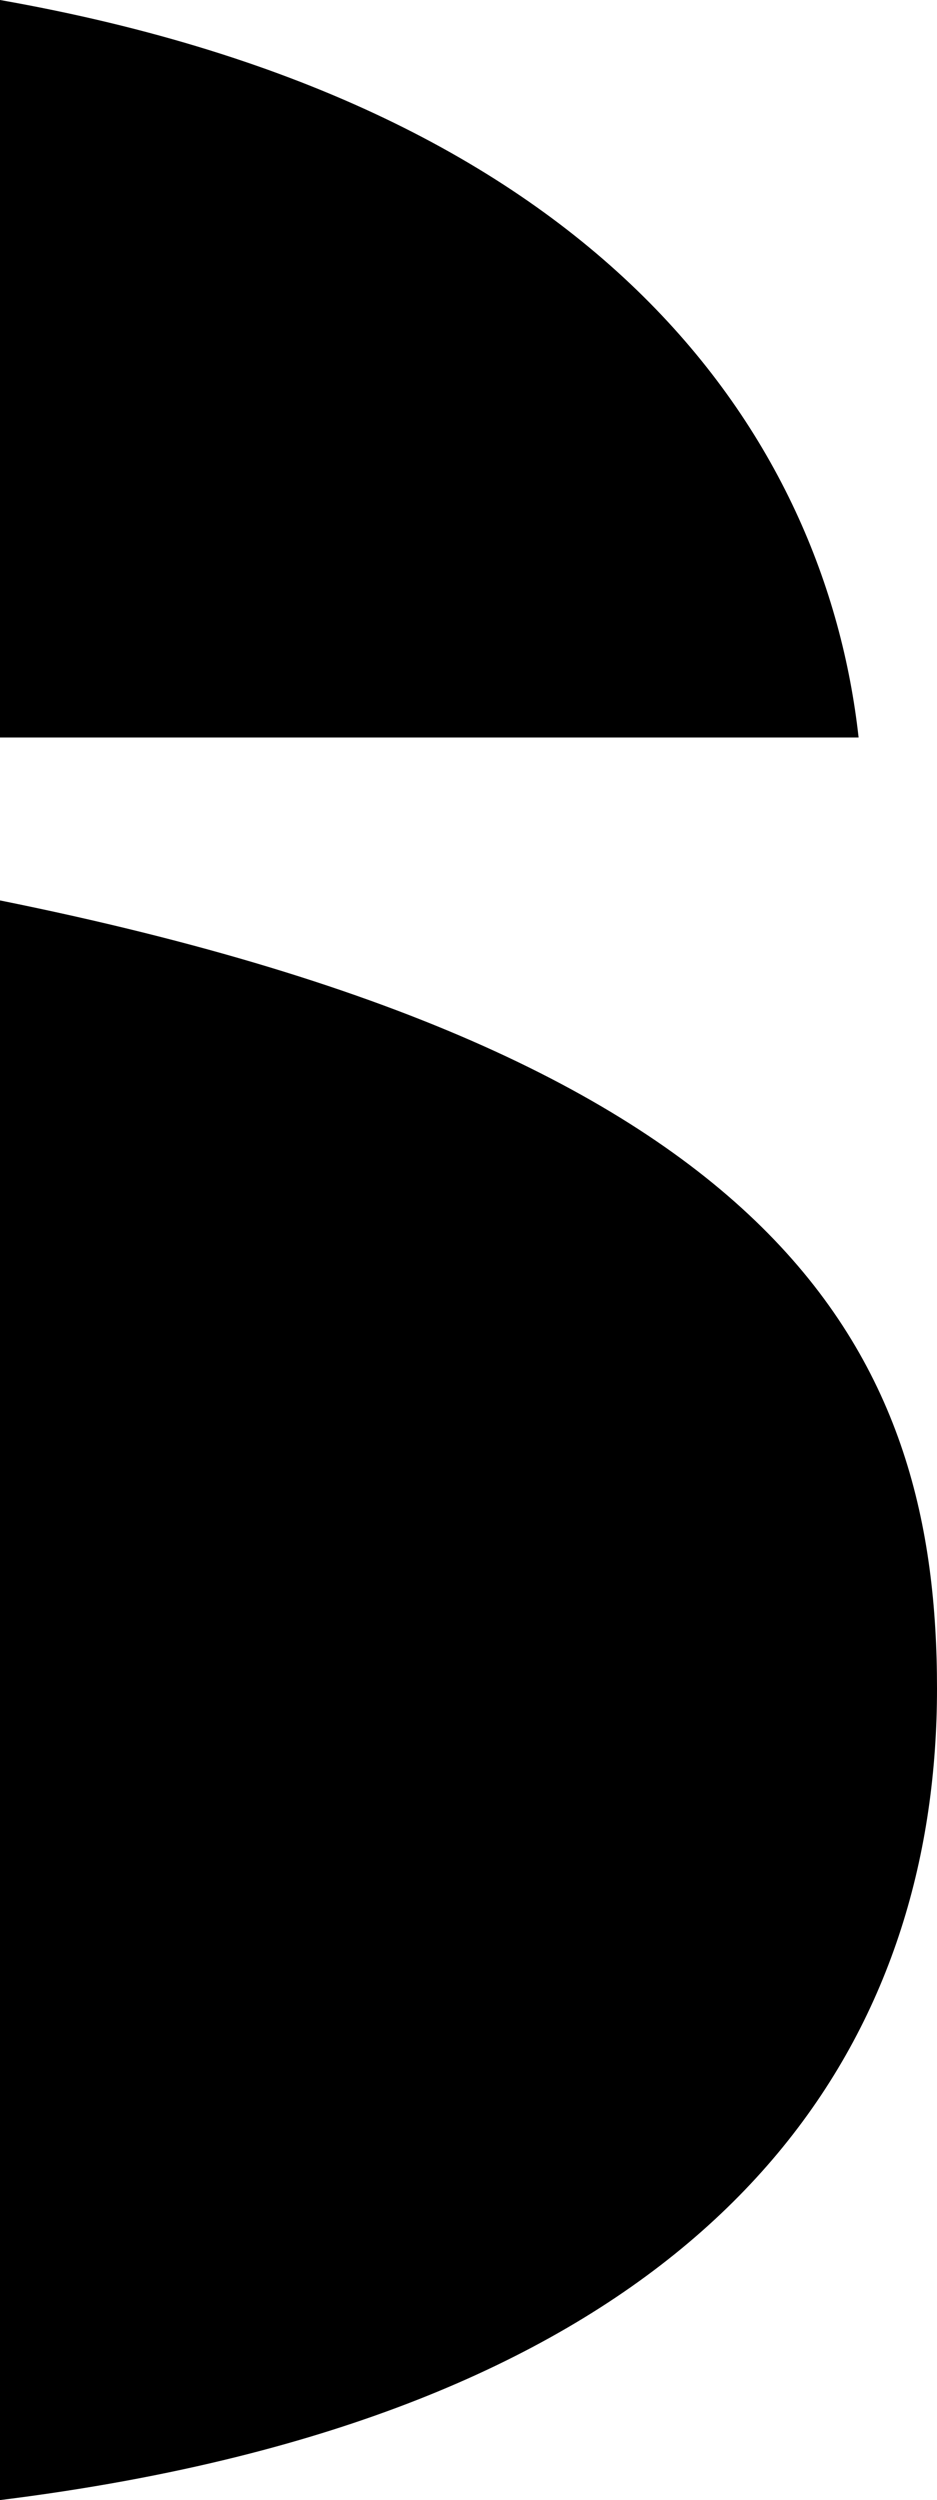 <svg version="1.1" id="Layer_1" xmlns="http://www.w3.org/2000/svg" xmlns:xlink="http://www.w3.org/1999/xlink" x="0px" y="0px"
	 viewBox="0 0 209.4 558.53" style="enable-background:new 0 0 209.4 558.53;" xml:space="preserve">
<g>
	<path d="M0,0v164.76h191.88C184.45,97.85,134.98,23.84,0,0z"/>
	<path d="M53.27,548.79c116.4-29.09,156.13-98.17,156.13-171.58c0-72.38-30.88-140.04-209.4-176.05v347.63v9.74
		C19.32,556.13,37.04,552.85,53.27,548.79z"/>
</g>
</svg>

